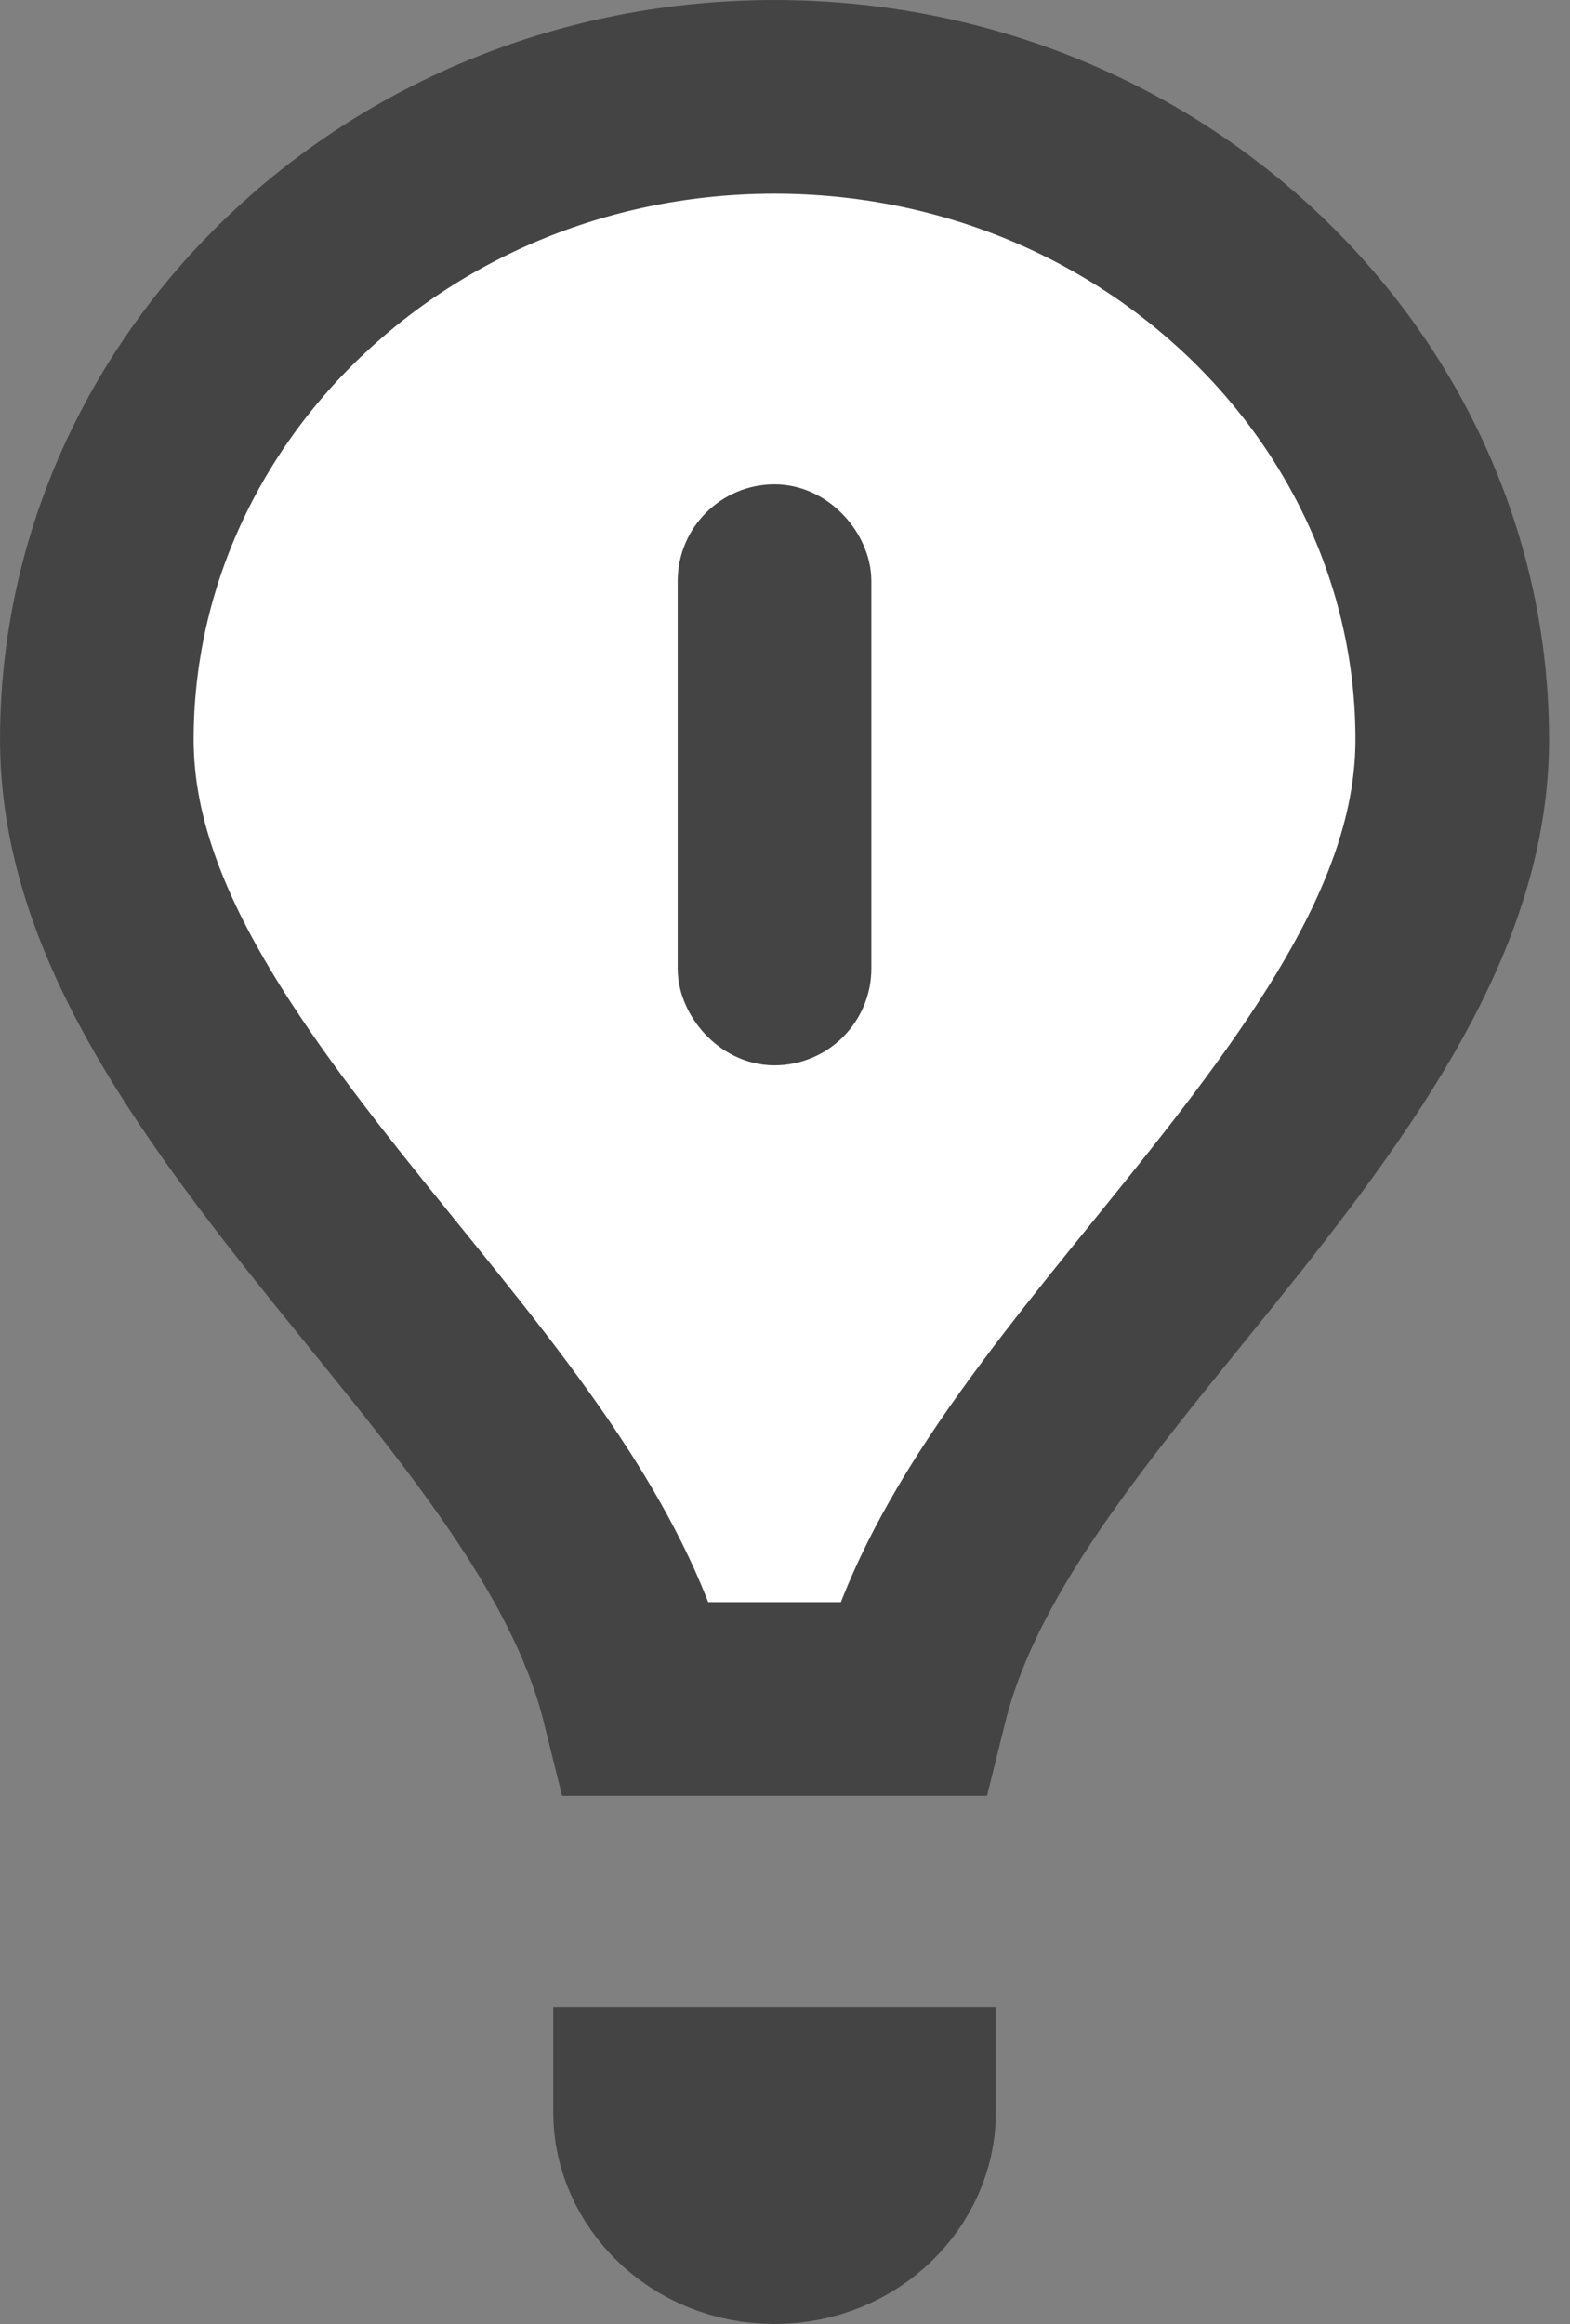 <svg width="25" height="37" viewBox="0 0 25 37" fill="none" xmlns="http://www.w3.org/2000/svg">
<rect x="0" y="0" width="25" height="37" fill="#808080" stroke="none"/>
<path d="M23.125 11.773C23.125 14.511 21.32 17.043 19.061 19.845C18.909 20.034 18.755 20.224 18.6 20.416C17.665 21.568 16.694 22.767 15.936 23.948C15.327 24.898 14.787 25.937 14.511 27.049H10.156C9.88 25.937 9.34 24.898 8.731 23.948C7.973 22.767 7.001 21.568 6.067 20.416C5.912 20.224 5.757 20.034 5.605 19.845C3.347 17.043 1.542 14.511 1.542 11.773C1.542 6.199 6.315 1.542 12.333 1.542C18.351 1.542 23.125 6.199 23.125 11.773ZM10.351 33.636V33.496H14.316V33.636C14.316 34.568 13.488 35.458 12.333 35.458C11.178 35.458 10.351 34.568 10.351 33.636Z" fill="white" stroke="#444444" stroke-width="3.083"/>
<rect x="11.562" y="8.482" width="1.542" height="7.708" rx="0.771" fill="#444444" stroke="#444444" stroke-width="1.542"/>
</svg>

